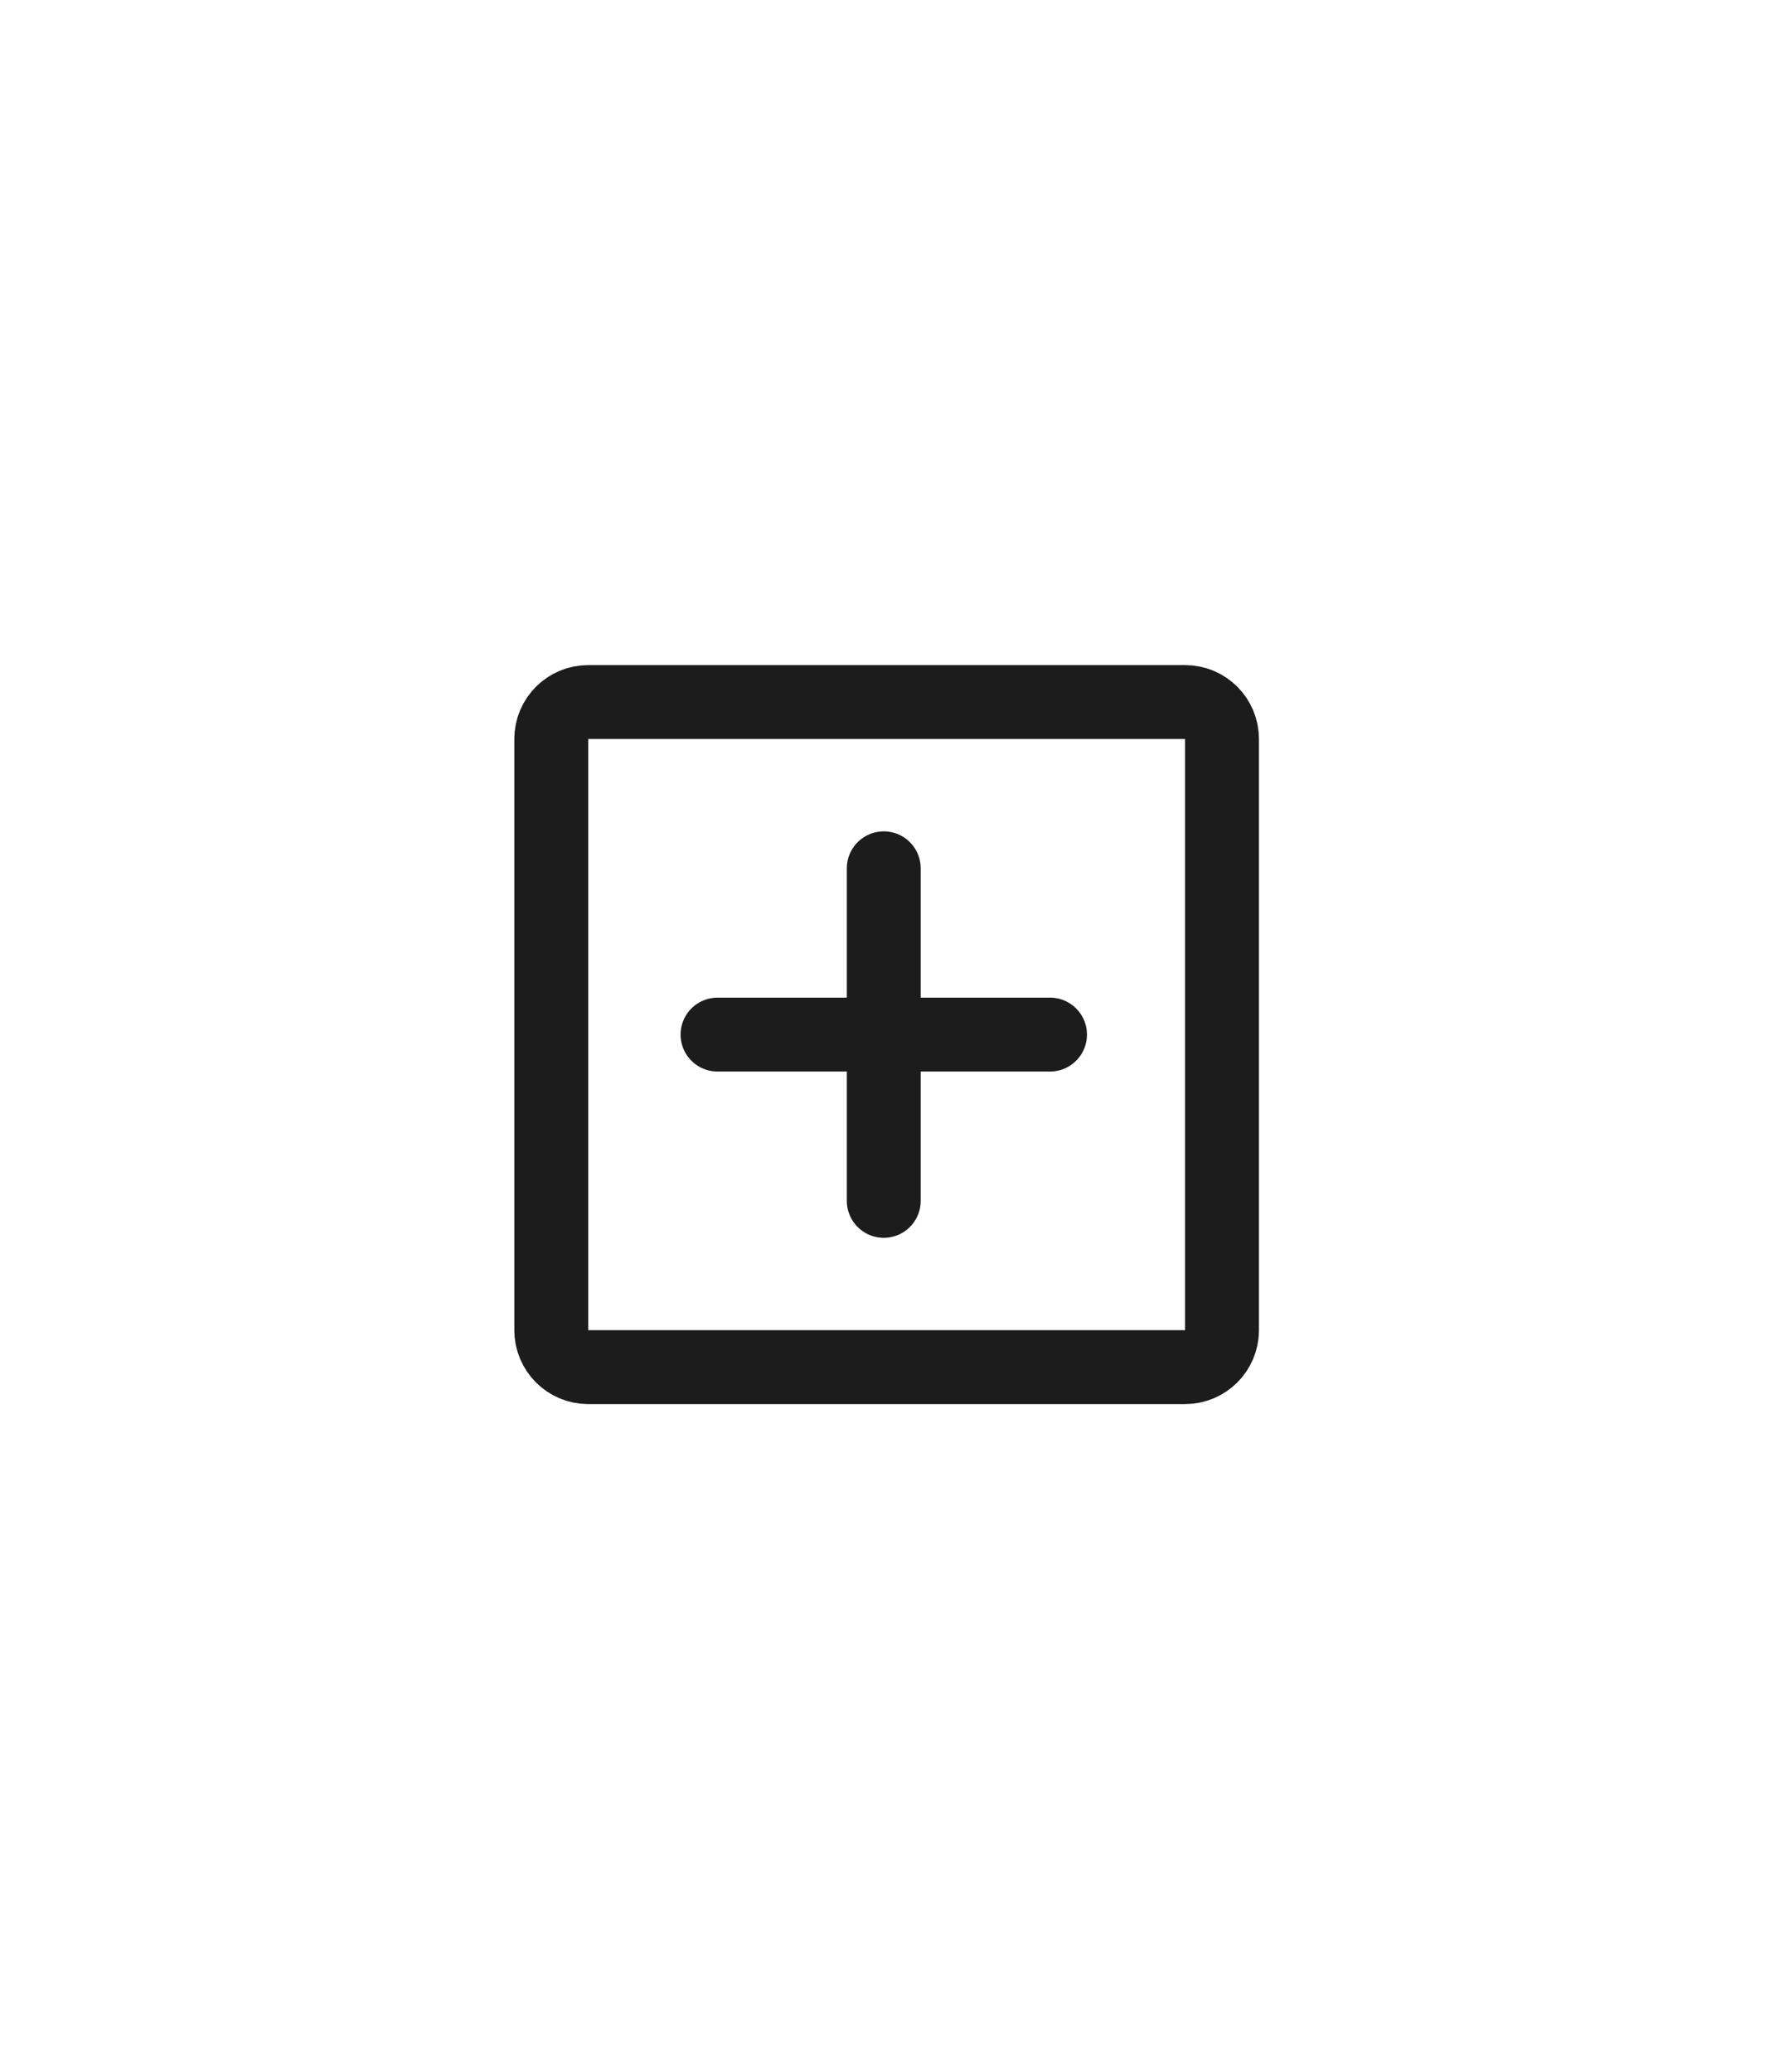 <svg width="57" height="66" viewBox="0 0 57 66" fill="none" xmlns="http://www.w3.org/2000/svg">
<path d="M28.158 27.661V38.255M22.861 32.958H33.455M17.564 23.541V42.375C17.564 43.025 18.091 43.552 18.741 43.552H37.758C38.408 43.552 38.935 43.025 38.935 42.375V23.541C38.935 22.891 38.408 22.364 37.758 22.364H18.741C18.091 22.364 17.564 22.891 17.564 23.541Z" stroke="#1C1C1C" stroke-width="2.354" stroke-linecap="round"/>
</svg>
